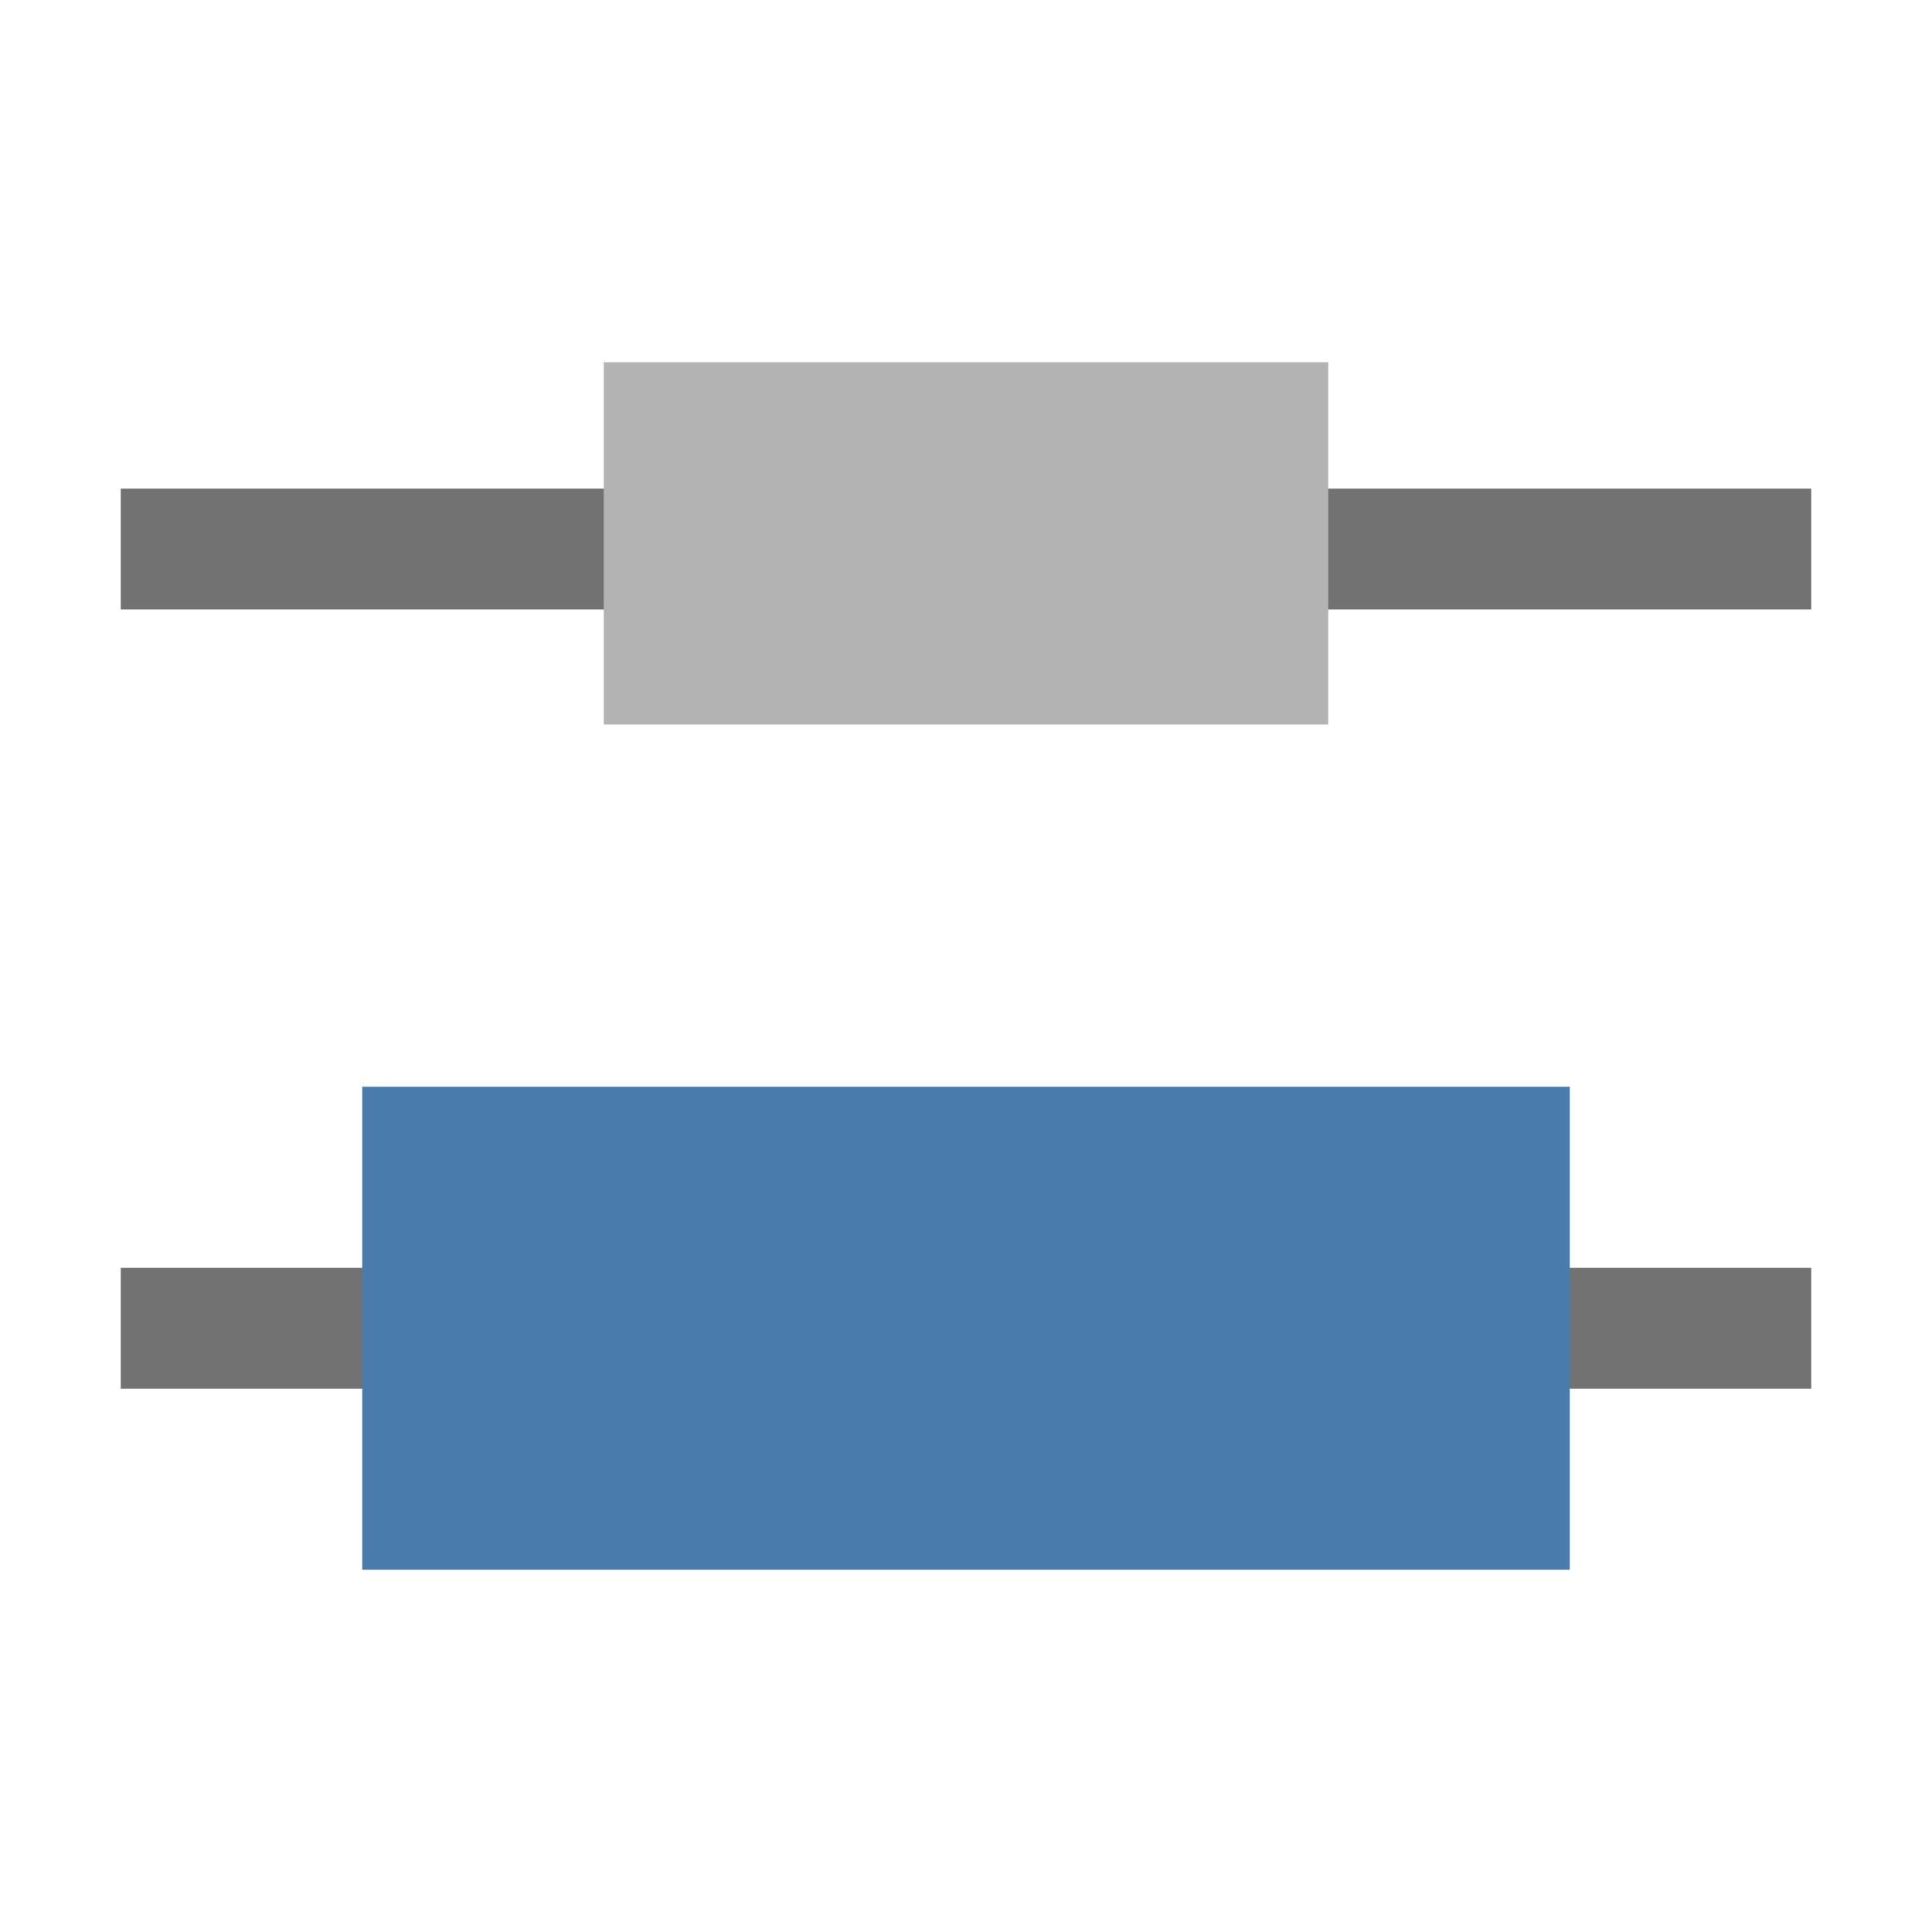 <?xml version="1.0" standalone="no"?><!DOCTYPE svg PUBLIC "-//W3C//DTD SVG 1.1//EN" "http://www.w3.org/Graphics/SVG/1.1/DTD/svg11.dtd"><svg class="icon" width="32px" height="32.00px" viewBox="0 0 1024 1024" version="1.1" xmlns="http://www.w3.org/2000/svg"><path d="M64 259h896v64H64zM64 672h896v64H64z" fill="#727272" /><path d="M320 192h384v192H320z" fill="#B3B3B3" /><path d="M192 576h640v256H192z" fill="#497CAD" /></svg>
